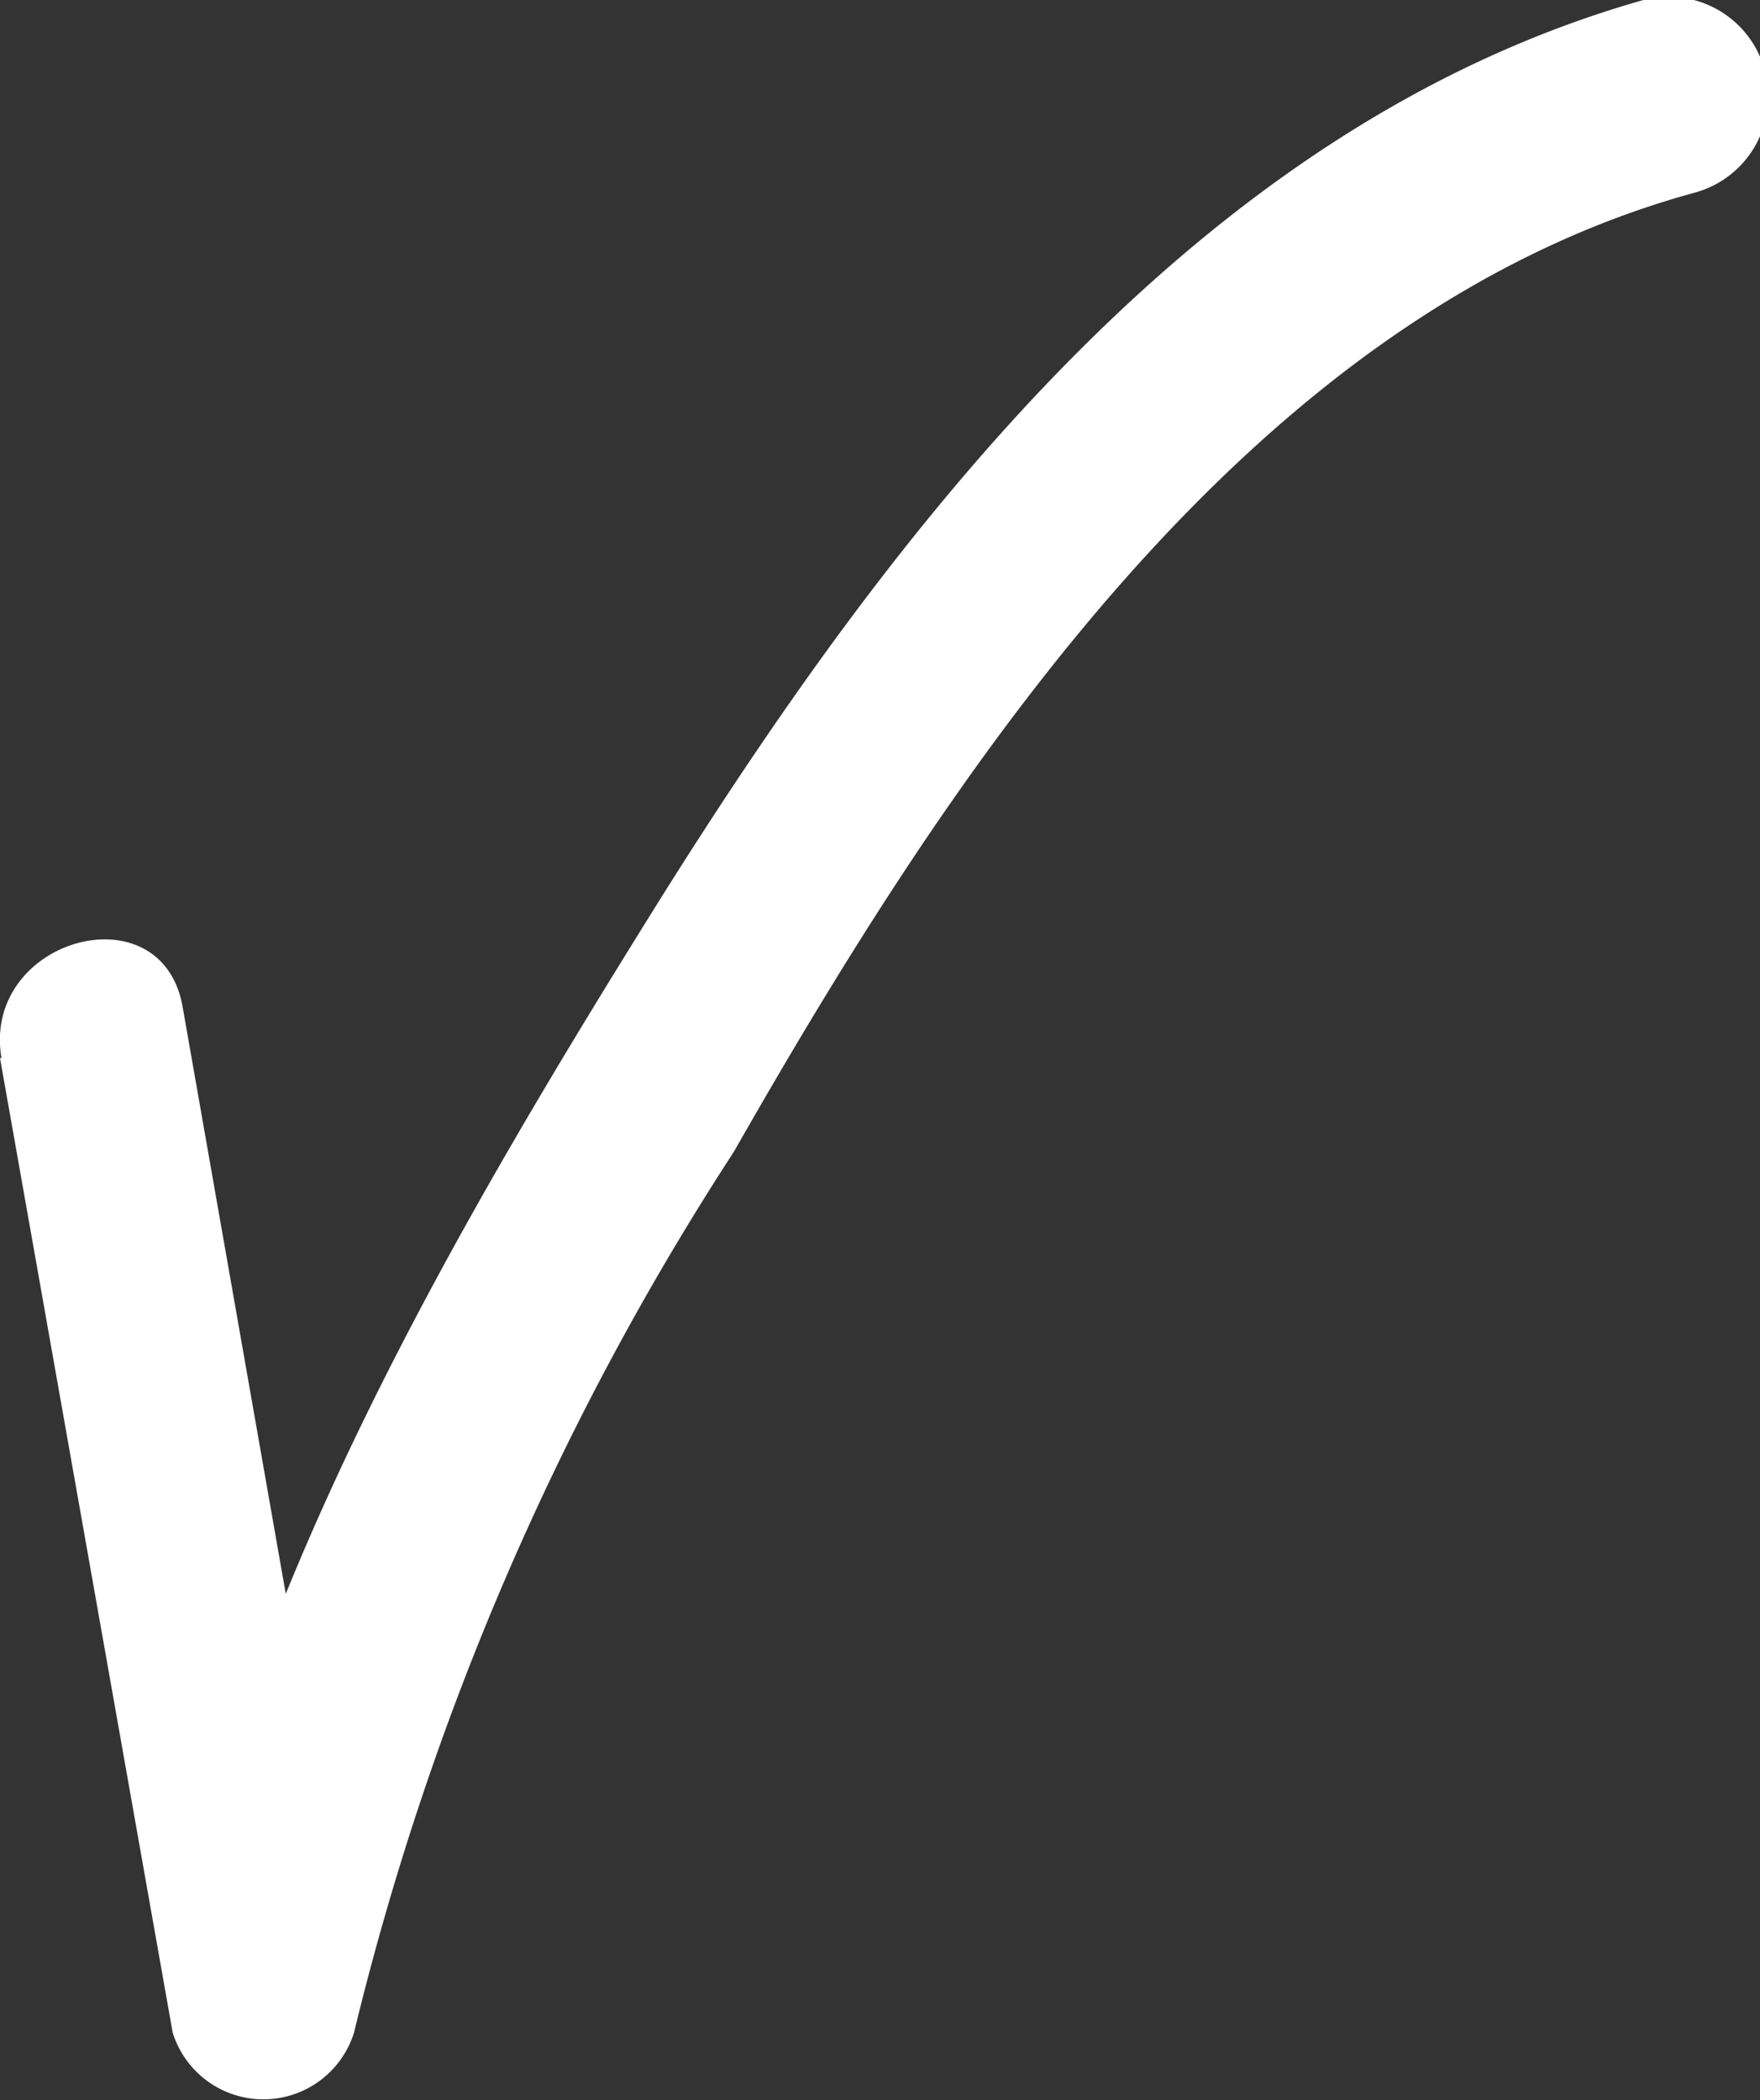 <svg xmlns="http://www.w3.org/2000/svg" viewBox="0 0 12.23 14.59"><rect x="0" y="0" width="12.23" height="14.59" fill="#333333" stroke="none"/><defs><style>.cls-1{fill:#fff;}</style></defs><title>Recurso 4</title><g id="Capa_2" data-name="Capa 2"><g id="INGRESO"><path class="cls-1" d="M0,7.35,1.2,14.12a.66.66,0,0,0,1.26,0A19.72,19.72,0,0,1,5.1,8c1.5-2.63,3.57-5.81,6.67-6.66A.65.65,0,0,0,11.42,0C8.35.87,6.24,3.62,4.61,6.21c-1.38,2.21-3,4.94-3.41,7.56H2.46L1.27,7c-.14-.83-1.4-.48-1.26.35Z"/></g></g></svg>